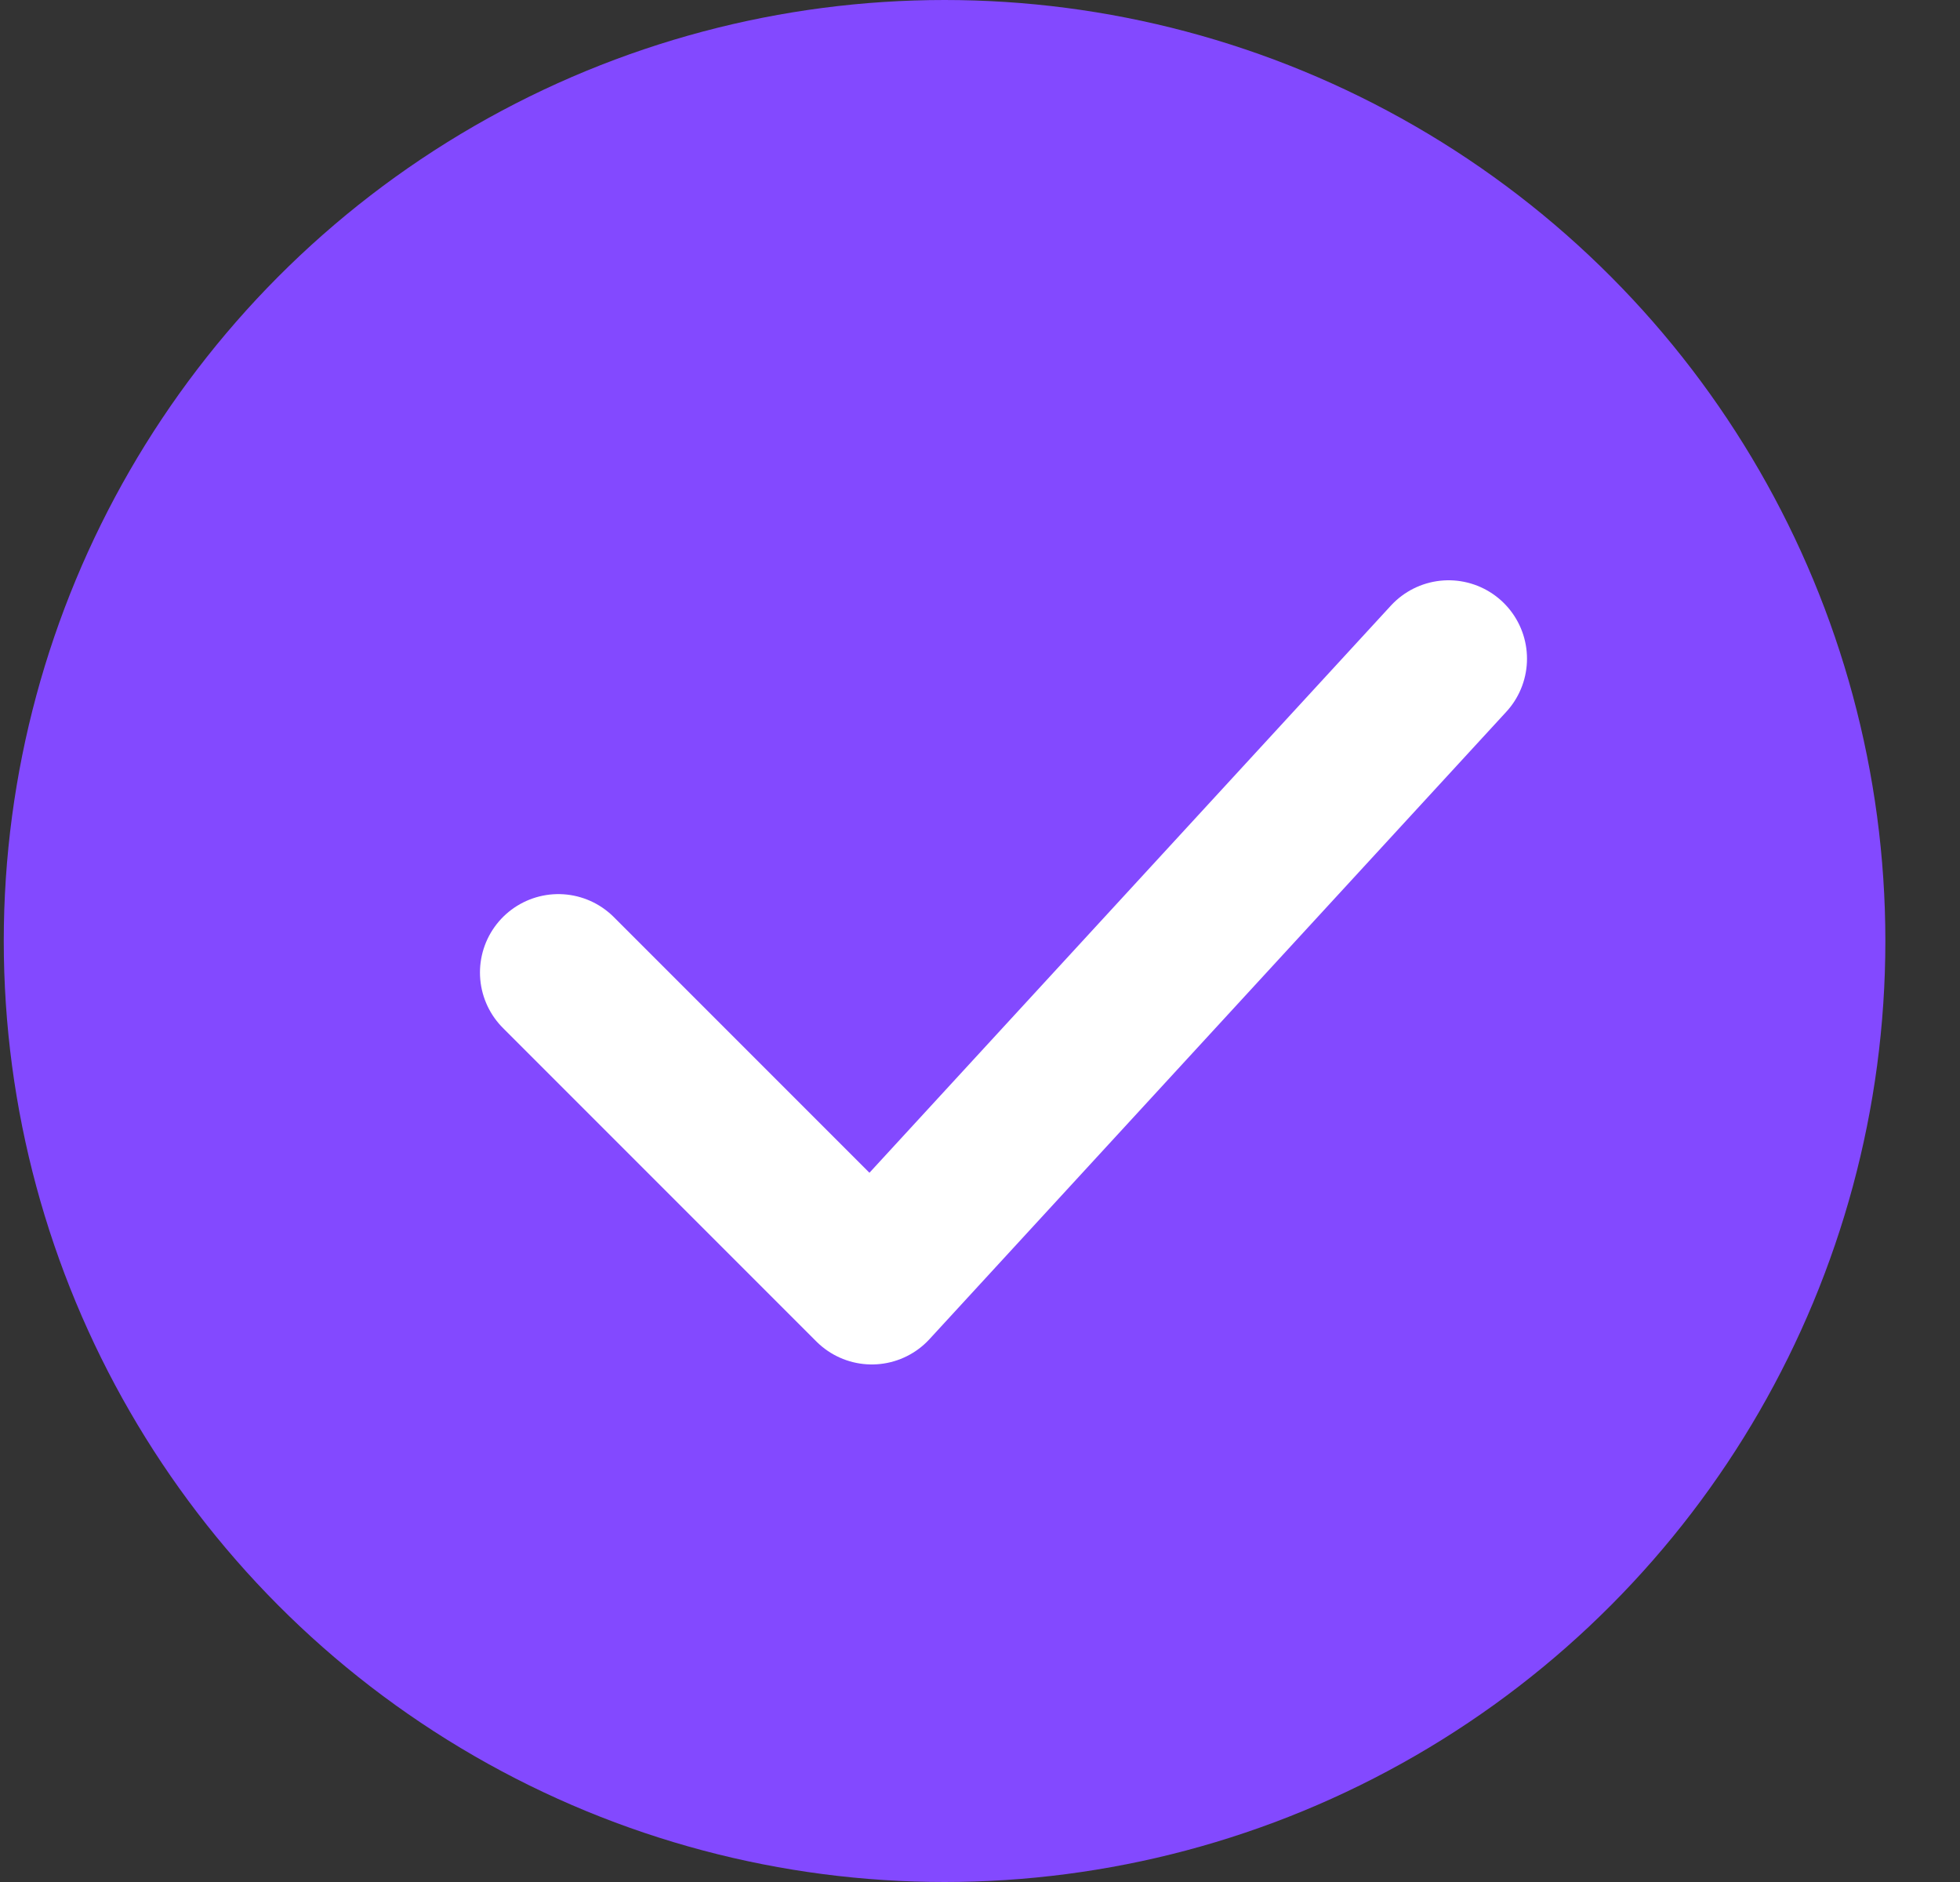 <svg width="25" height="24" viewBox="0 0 25 24" fill="none" xmlns="http://www.w3.org/2000/svg">
<rect x="0" y="0" width="25" height="24" fill="#333333" stroke="none"/>
<g id="ic_checkcircle_main03_24">
<circle id="Ellipse 4264" cx="12.048" cy="12" r="12" fill="#8349FF"/>
<path id="Vector 6866" d="M7.122 12.402L11.12 16.4L18.477 8.4" stroke="white" stroke-width="2" stroke-linecap="round" stroke-linejoin="round"/>
</g>
</svg>
